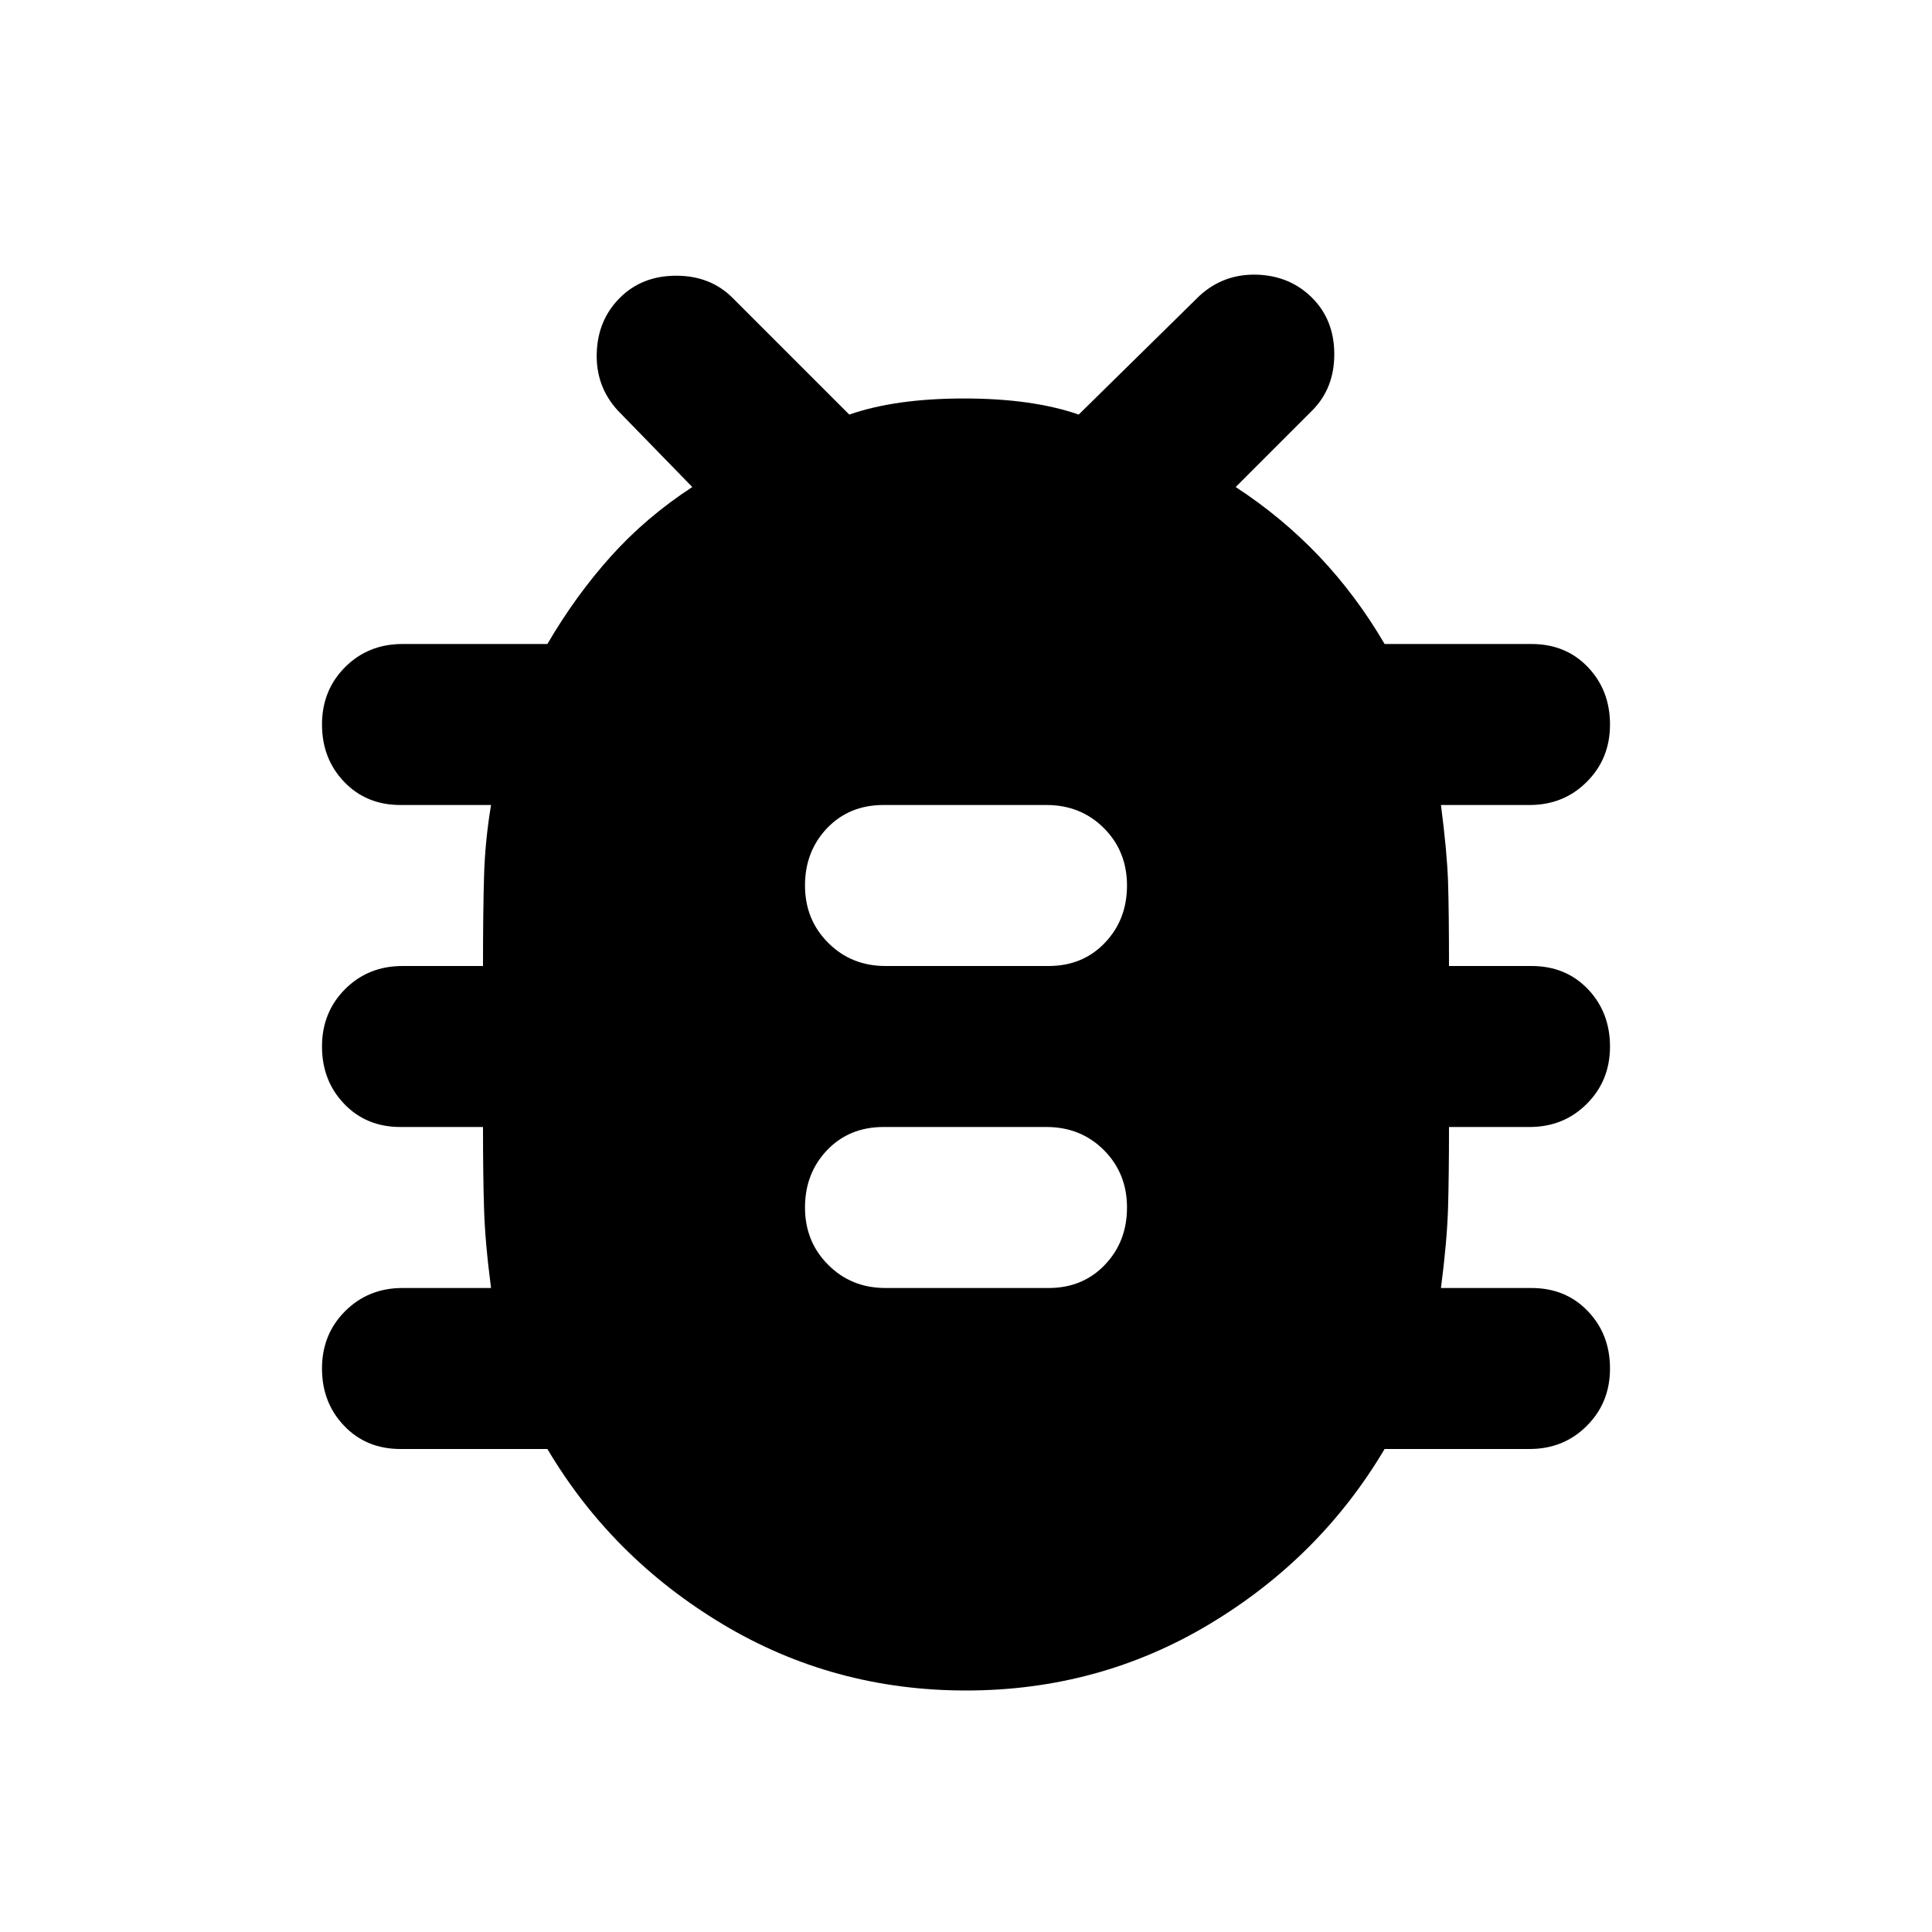 <svg xmlns="http://www.w3.org/2000/svg" height="24" width="24"><path d="M12 21q-1.65 0-3.025-.825T6.8 18H4.975q-.425 0-.7-.288Q4 17.425 4 17t.287-.712Q4.575 16 5 16h1.1q-.075-.575-.087-.988Q6 14.6 6 14H4.975q-.425 0-.7-.288Q4 13.425 4 13t.287-.713Q4.575 12 5 12h1q0-.675.013-1.113.012-.437.087-.887H4.975q-.425 0-.7-.288Q4 9.425 4 9t.287-.713Q4.575 8 5 8h1.8q.35-.6.788-1.088.437-.487 1.012-.862l-.925-.95q-.275-.3-.262-.713.012-.412.287-.687.275-.275.7-.275.425 0 .7.275l1.45 1.45q.575-.2 1.425-.2.85 0 1.425.2l1.5-1.475q.3-.275.713-.263.412.013.687.288.275.275.275.7 0 .425-.275.7l-.95.95q.575.375 1.038.862Q16.85 7.4 17.2 8h1.825q.425 0 .7.287Q20 8.575 20 9t-.288.712Q19.425 10 19 10h-1.1q.075.575.088.95Q18 11.325 18 12h1.025q.425 0 .7.287.275.288.275.713t-.288.712Q19.425 14 19 14h-1q0 .6-.012 1.012-.013.413-.088.988h1.125q.425 0 .7.288.275.287.275.712t-.288.712Q19.425 18 19 18h-1.8q-.8 1.35-2.175 2.175Q13.65 21 12 21Zm-1-5h2.025q.425 0 .7-.288Q14 15.425 14 15t-.287-.713Q13.425 14 13 14h-2.025q-.425 0-.7.287Q10 14.575 10 15t.288.712Q10.575 16 11 16Zm0-4h2.025q.425 0 .7-.288Q14 11.425 14 11t-.287-.713Q13.425 10 13 10h-2.025q-.425 0-.7.287Q10 10.575 10 11t.288.712Q10.575 12 11 12Z"/></svg>